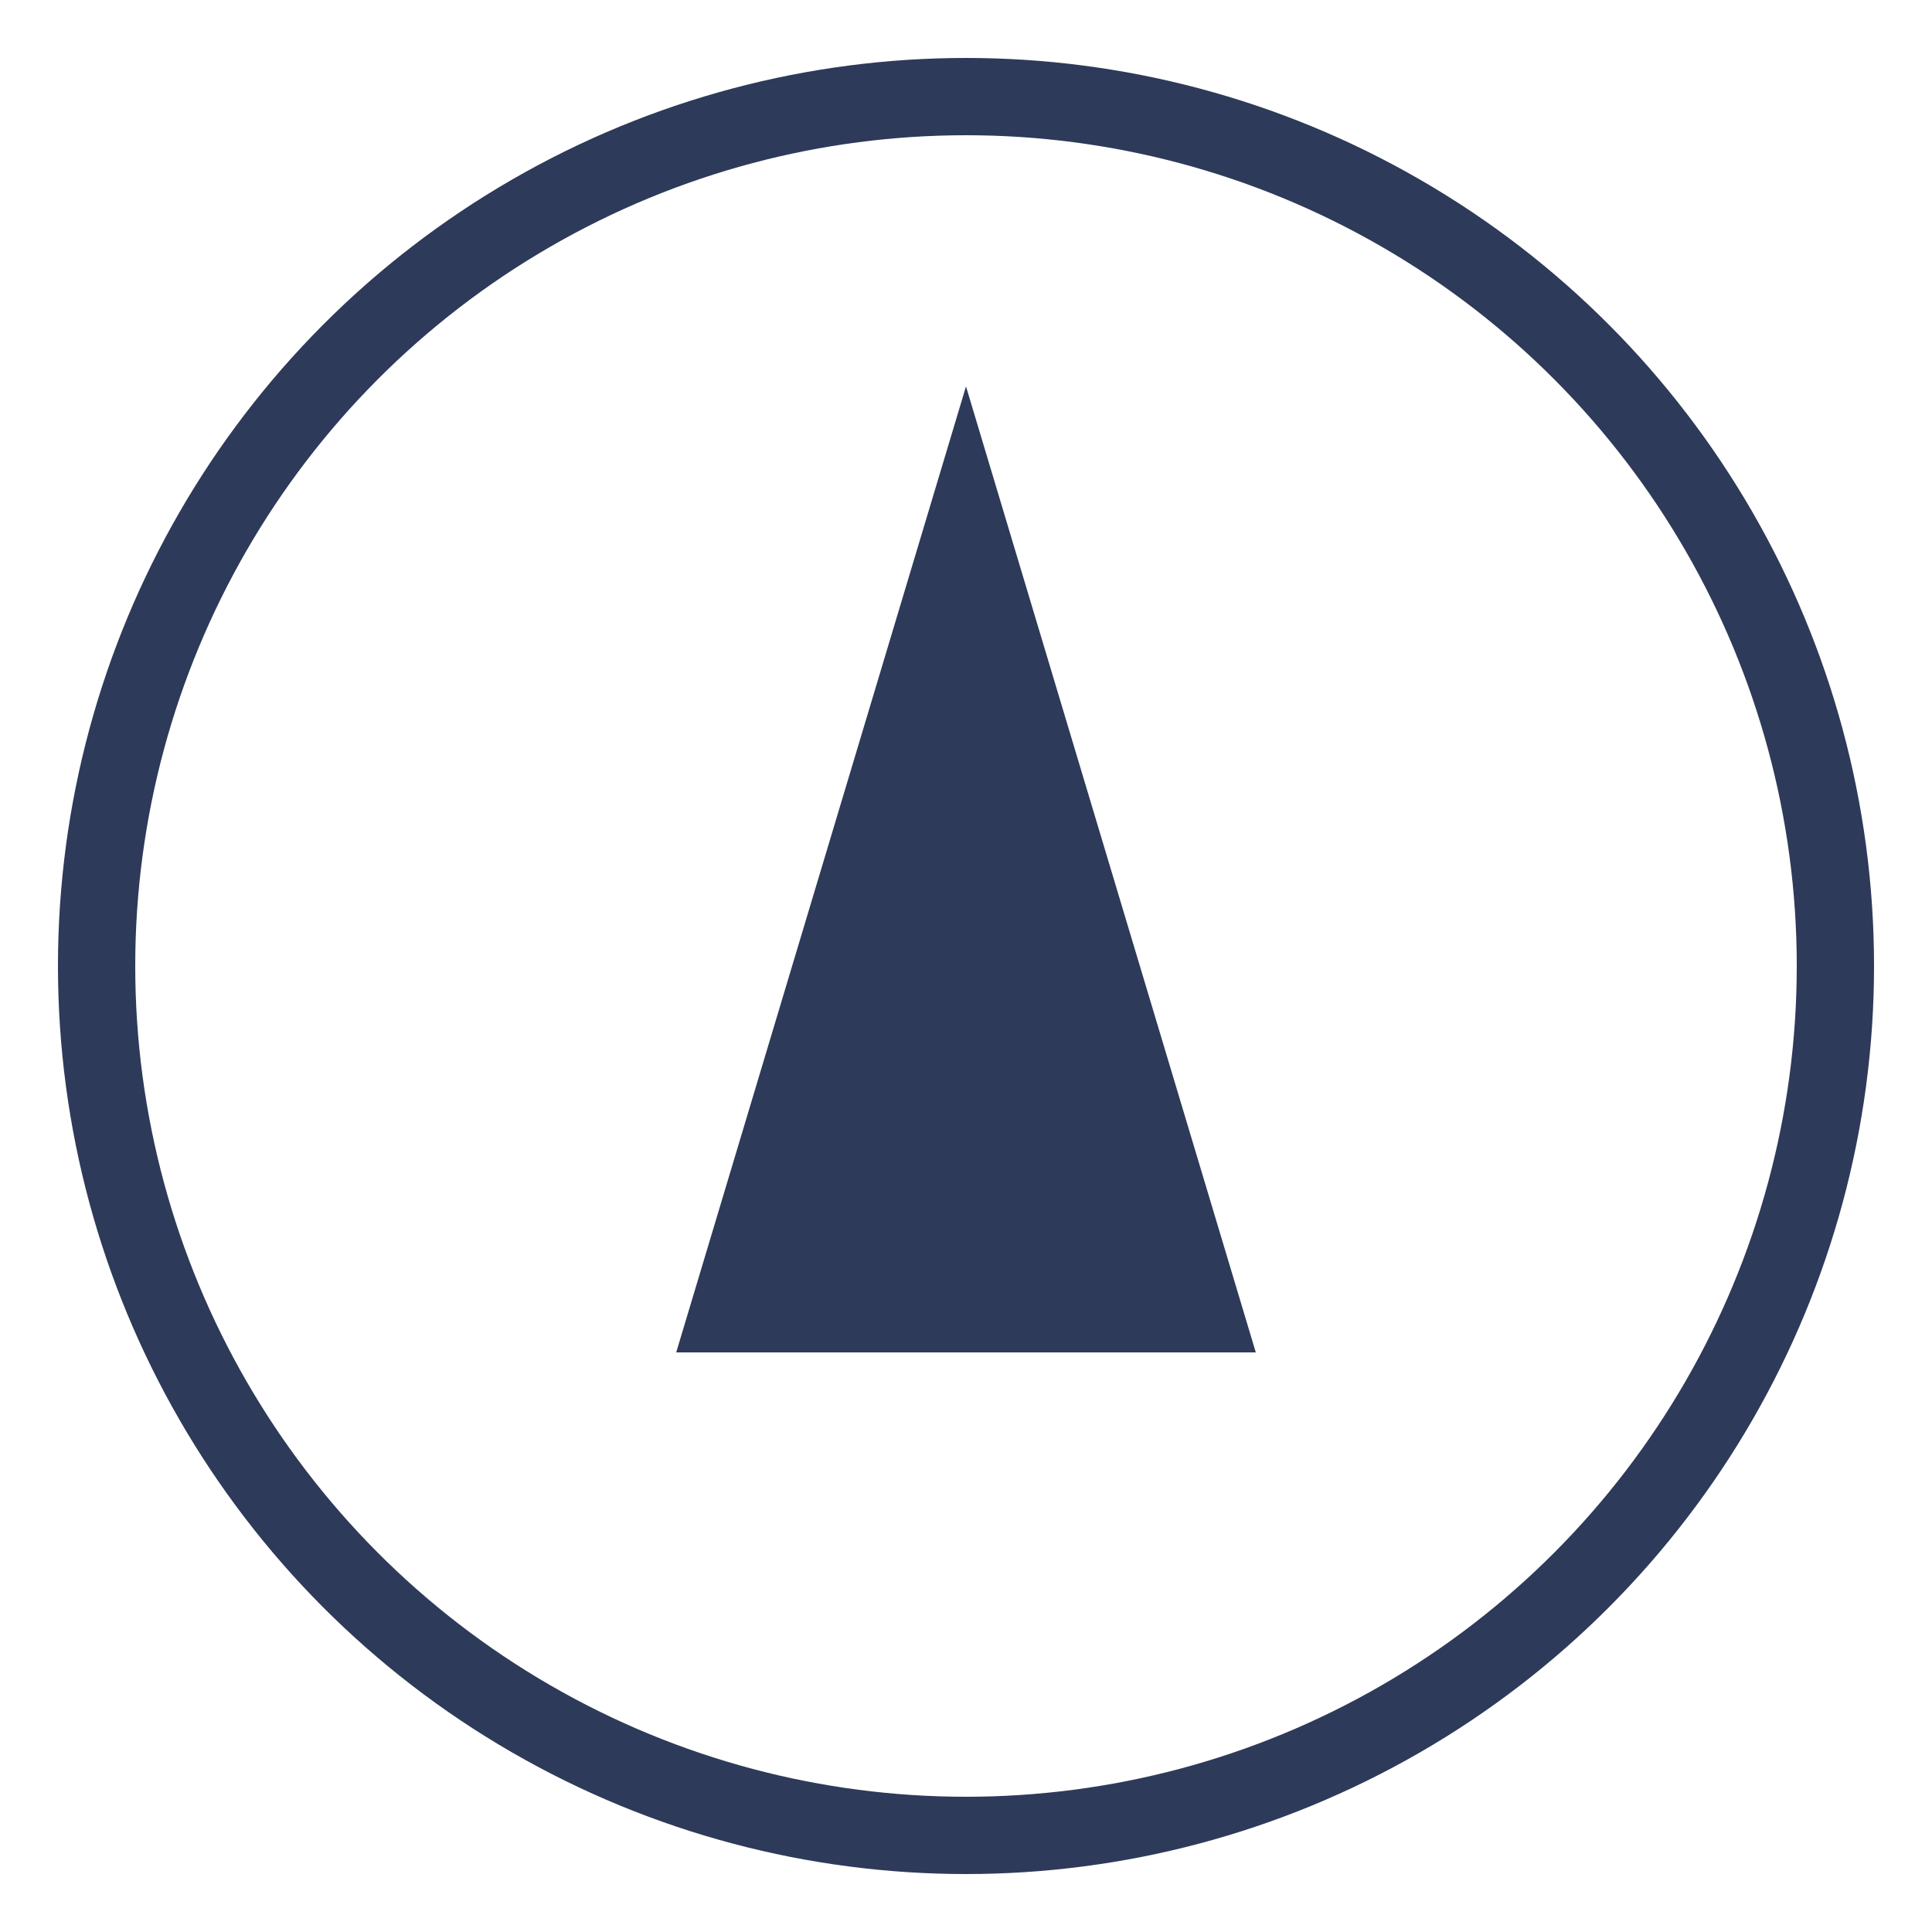 <svg xmlns="http://www.w3.org/2000/svg" viewBox="0 0 100 100" width="100" height="100">
  <!-- Outer Circle representing the concept of community -->
  <circle cx="50" cy="50" r="45" stroke="#2E3A59" stroke-width="4" fill="none" />

  <!-- Simplified 'A' Symbol for Azabab -->
  <path d="M50 20 L35 70 L65 70 Z" fill="#2E3A59" />
</svg>
